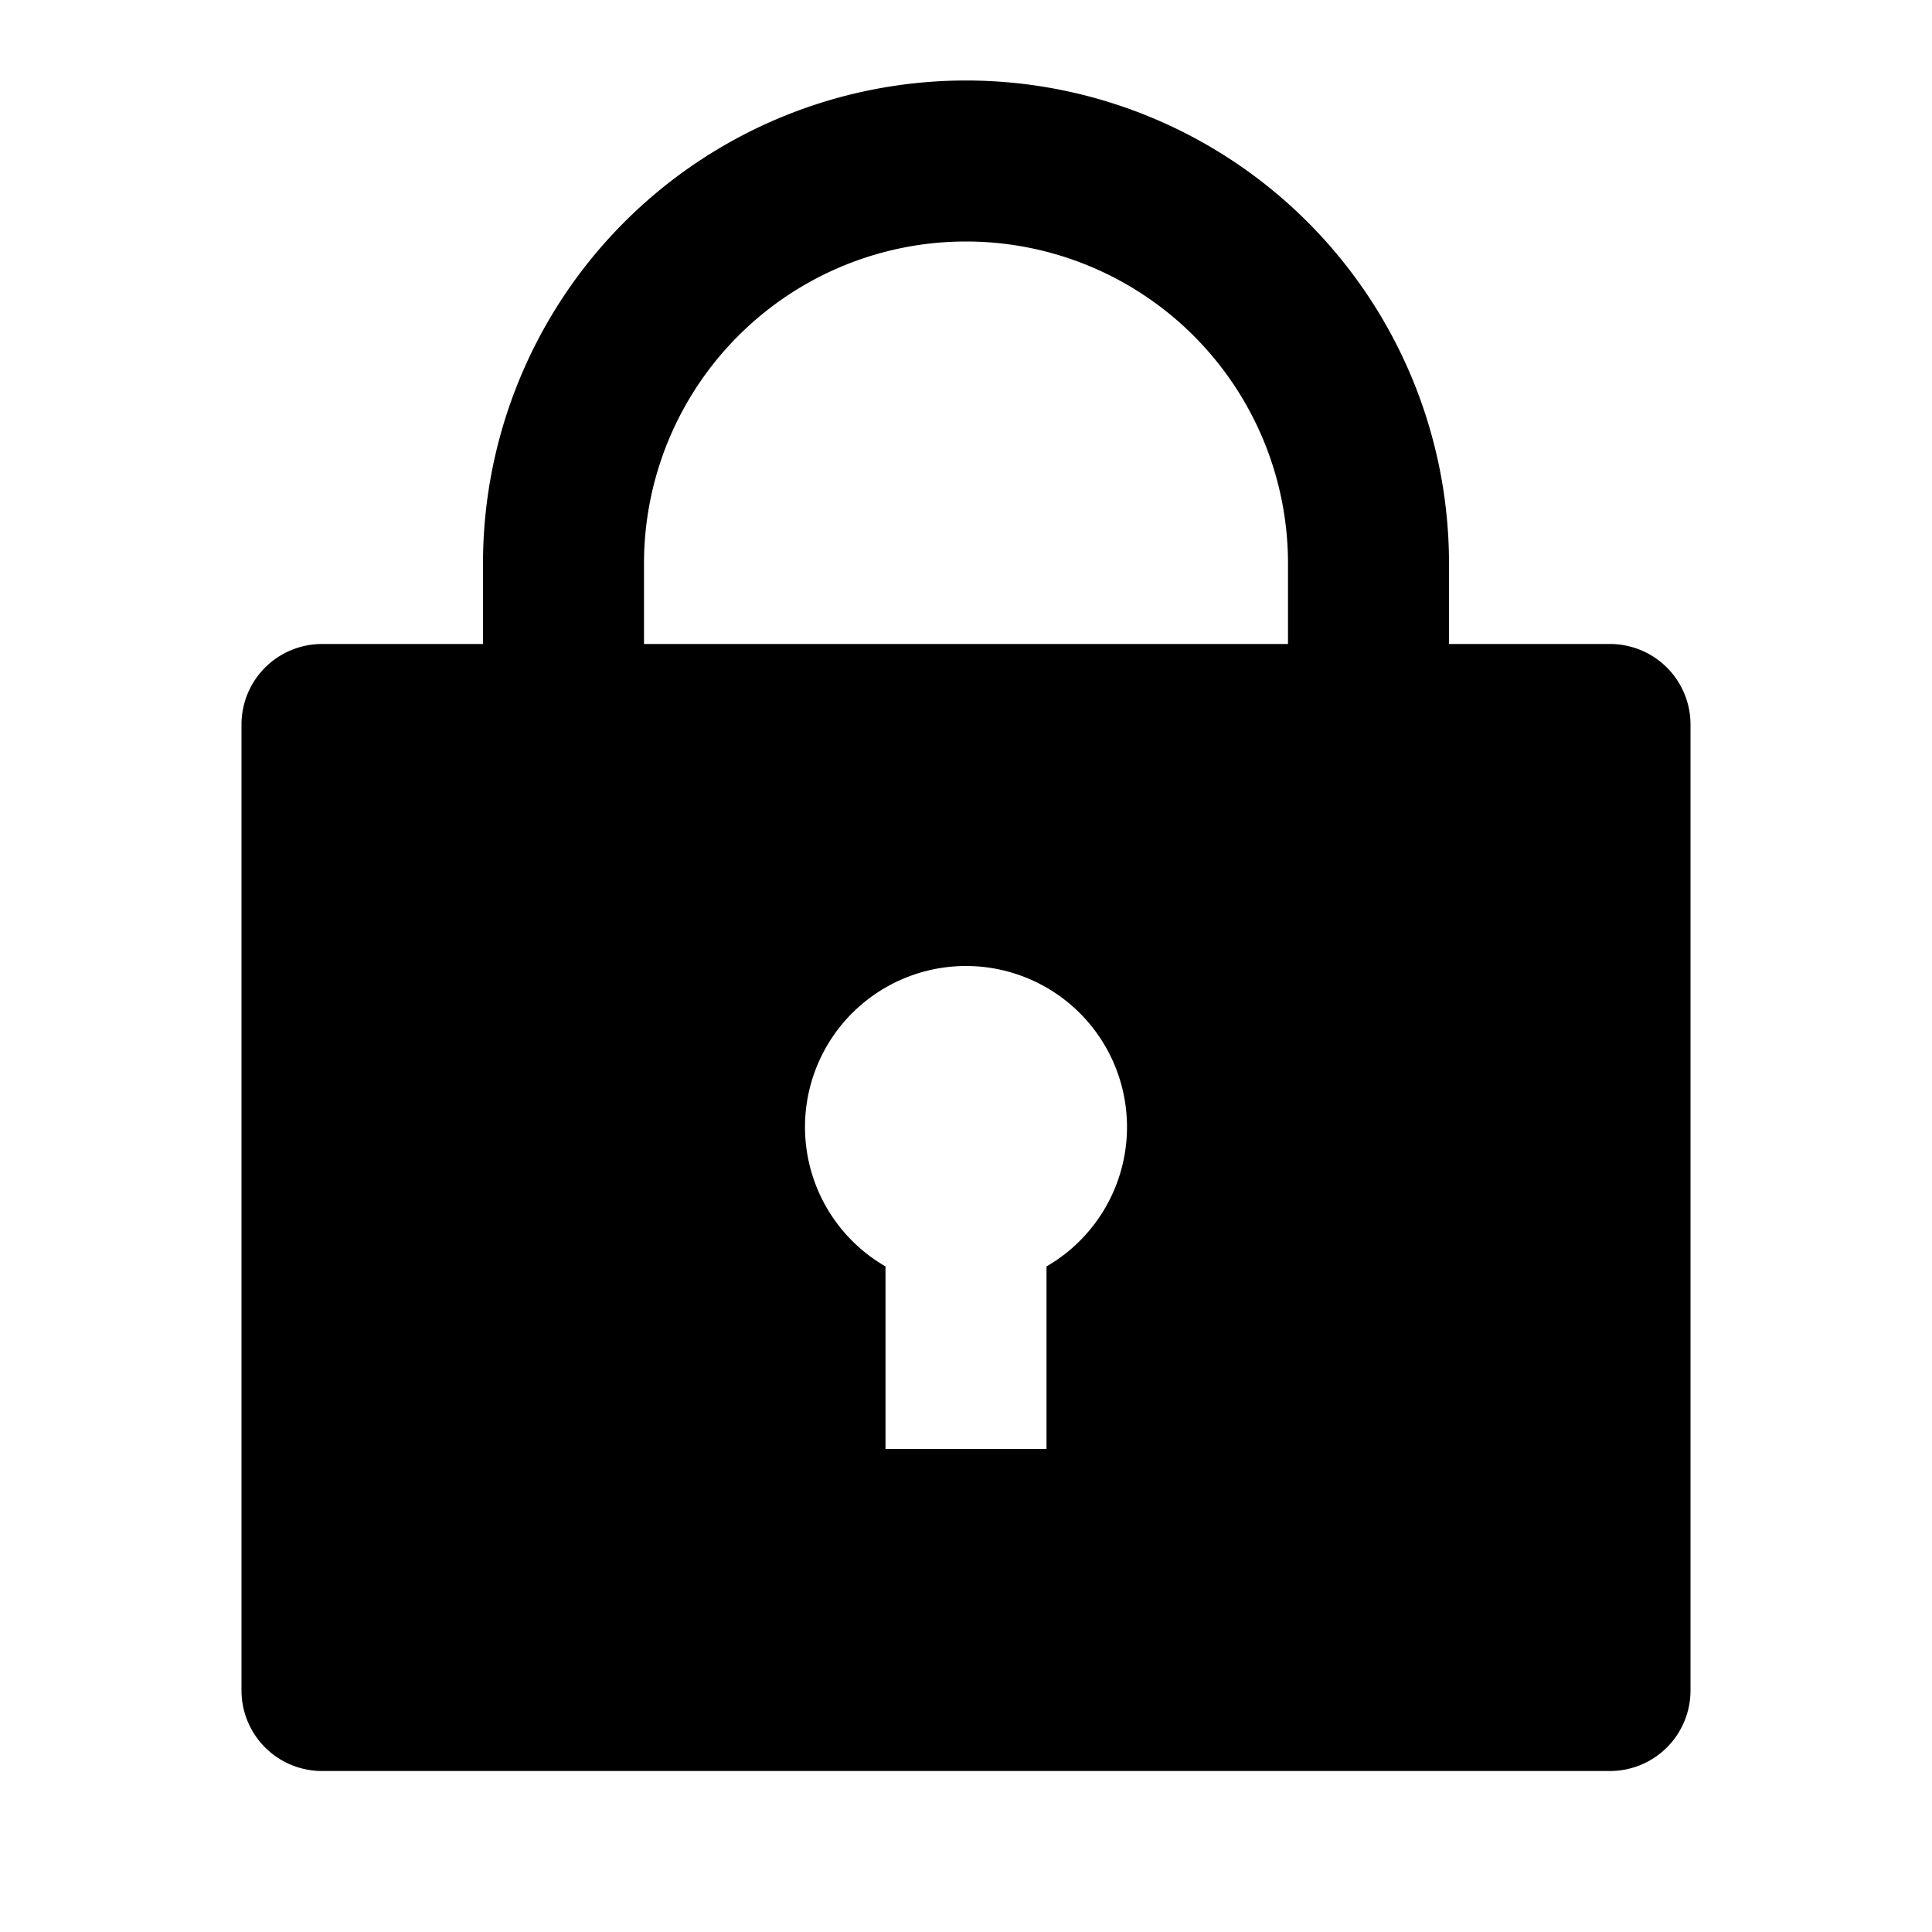 <svg xmlns="http://www.w3.org/2000/svg" width="100%" height="100%" viewBox="0 0 1200 1200"><path fill="currentColor" d="M900 400H1000A50-50 0 0 0 1050 450V1050A50-50 0 0 0 1000 1100H200A50-50 0 0 0 150 1050V450A50-50 0 0 0 200 400H300V350A300-300 0 1 0 900 350V400zM550 786.6V900H650V786.6A100-100 0 1 1 550 786.6zM800 400V350A200-200 0 1 1 400 350V400H800z" /></svg>